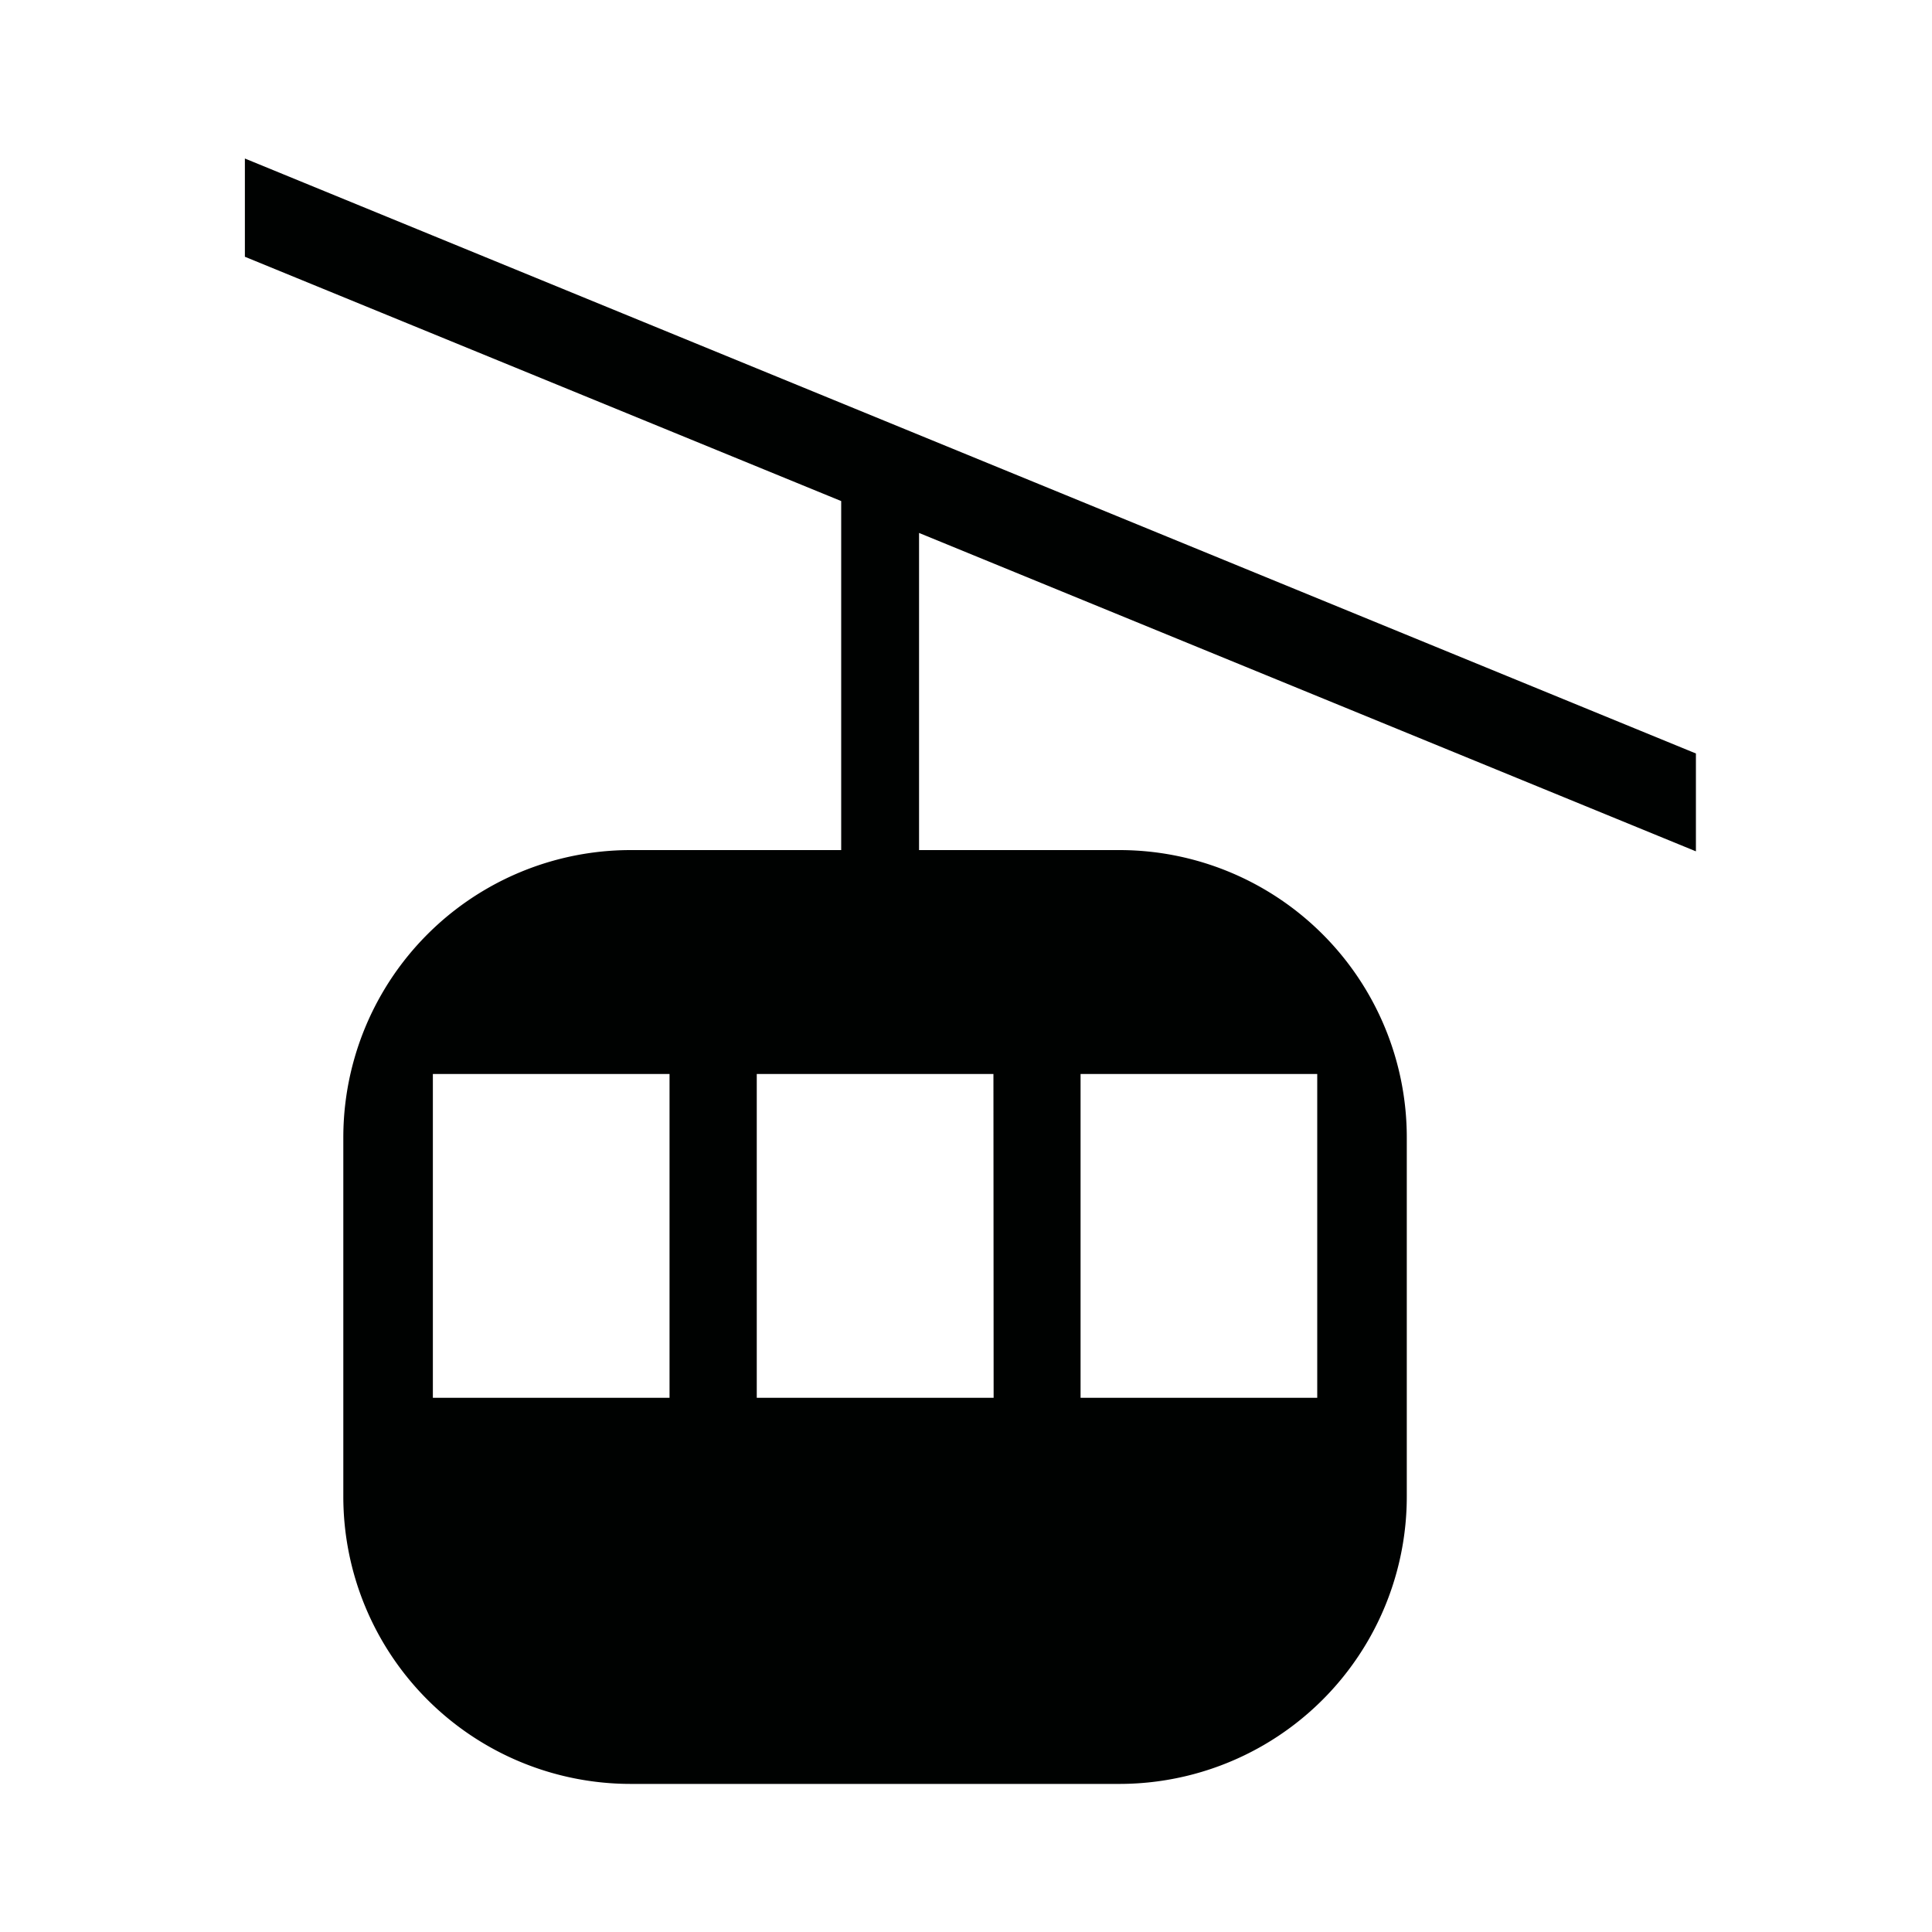 <svg id="Icons" xmlns="http://www.w3.org/2000/svg" viewBox="0 0 200 200"><defs><style>.cls-1{fill:#000201;}</style></defs><title>206-telecabine</title><path class="cls-1" d="M175.56,88.13V78L25.35,16.41V26.58L87.08,51.87V88H65.3a29.75,29.75,0,0,0-29.76,29.75v37.19A29.75,29.75,0,0,0,65.3,184.67h50.58a29.75,29.75,0,0,0,29.75-29.76V117.72A29.75,29.75,0,0,0,115.88,88H95.14V55.17ZM69.31,144.7H44.81V111.18h24.5Zm42.55-33.52h24.5V144.7h-24.5Zm-9,33.52H78.34V111.18h24.5Z"/></svg>